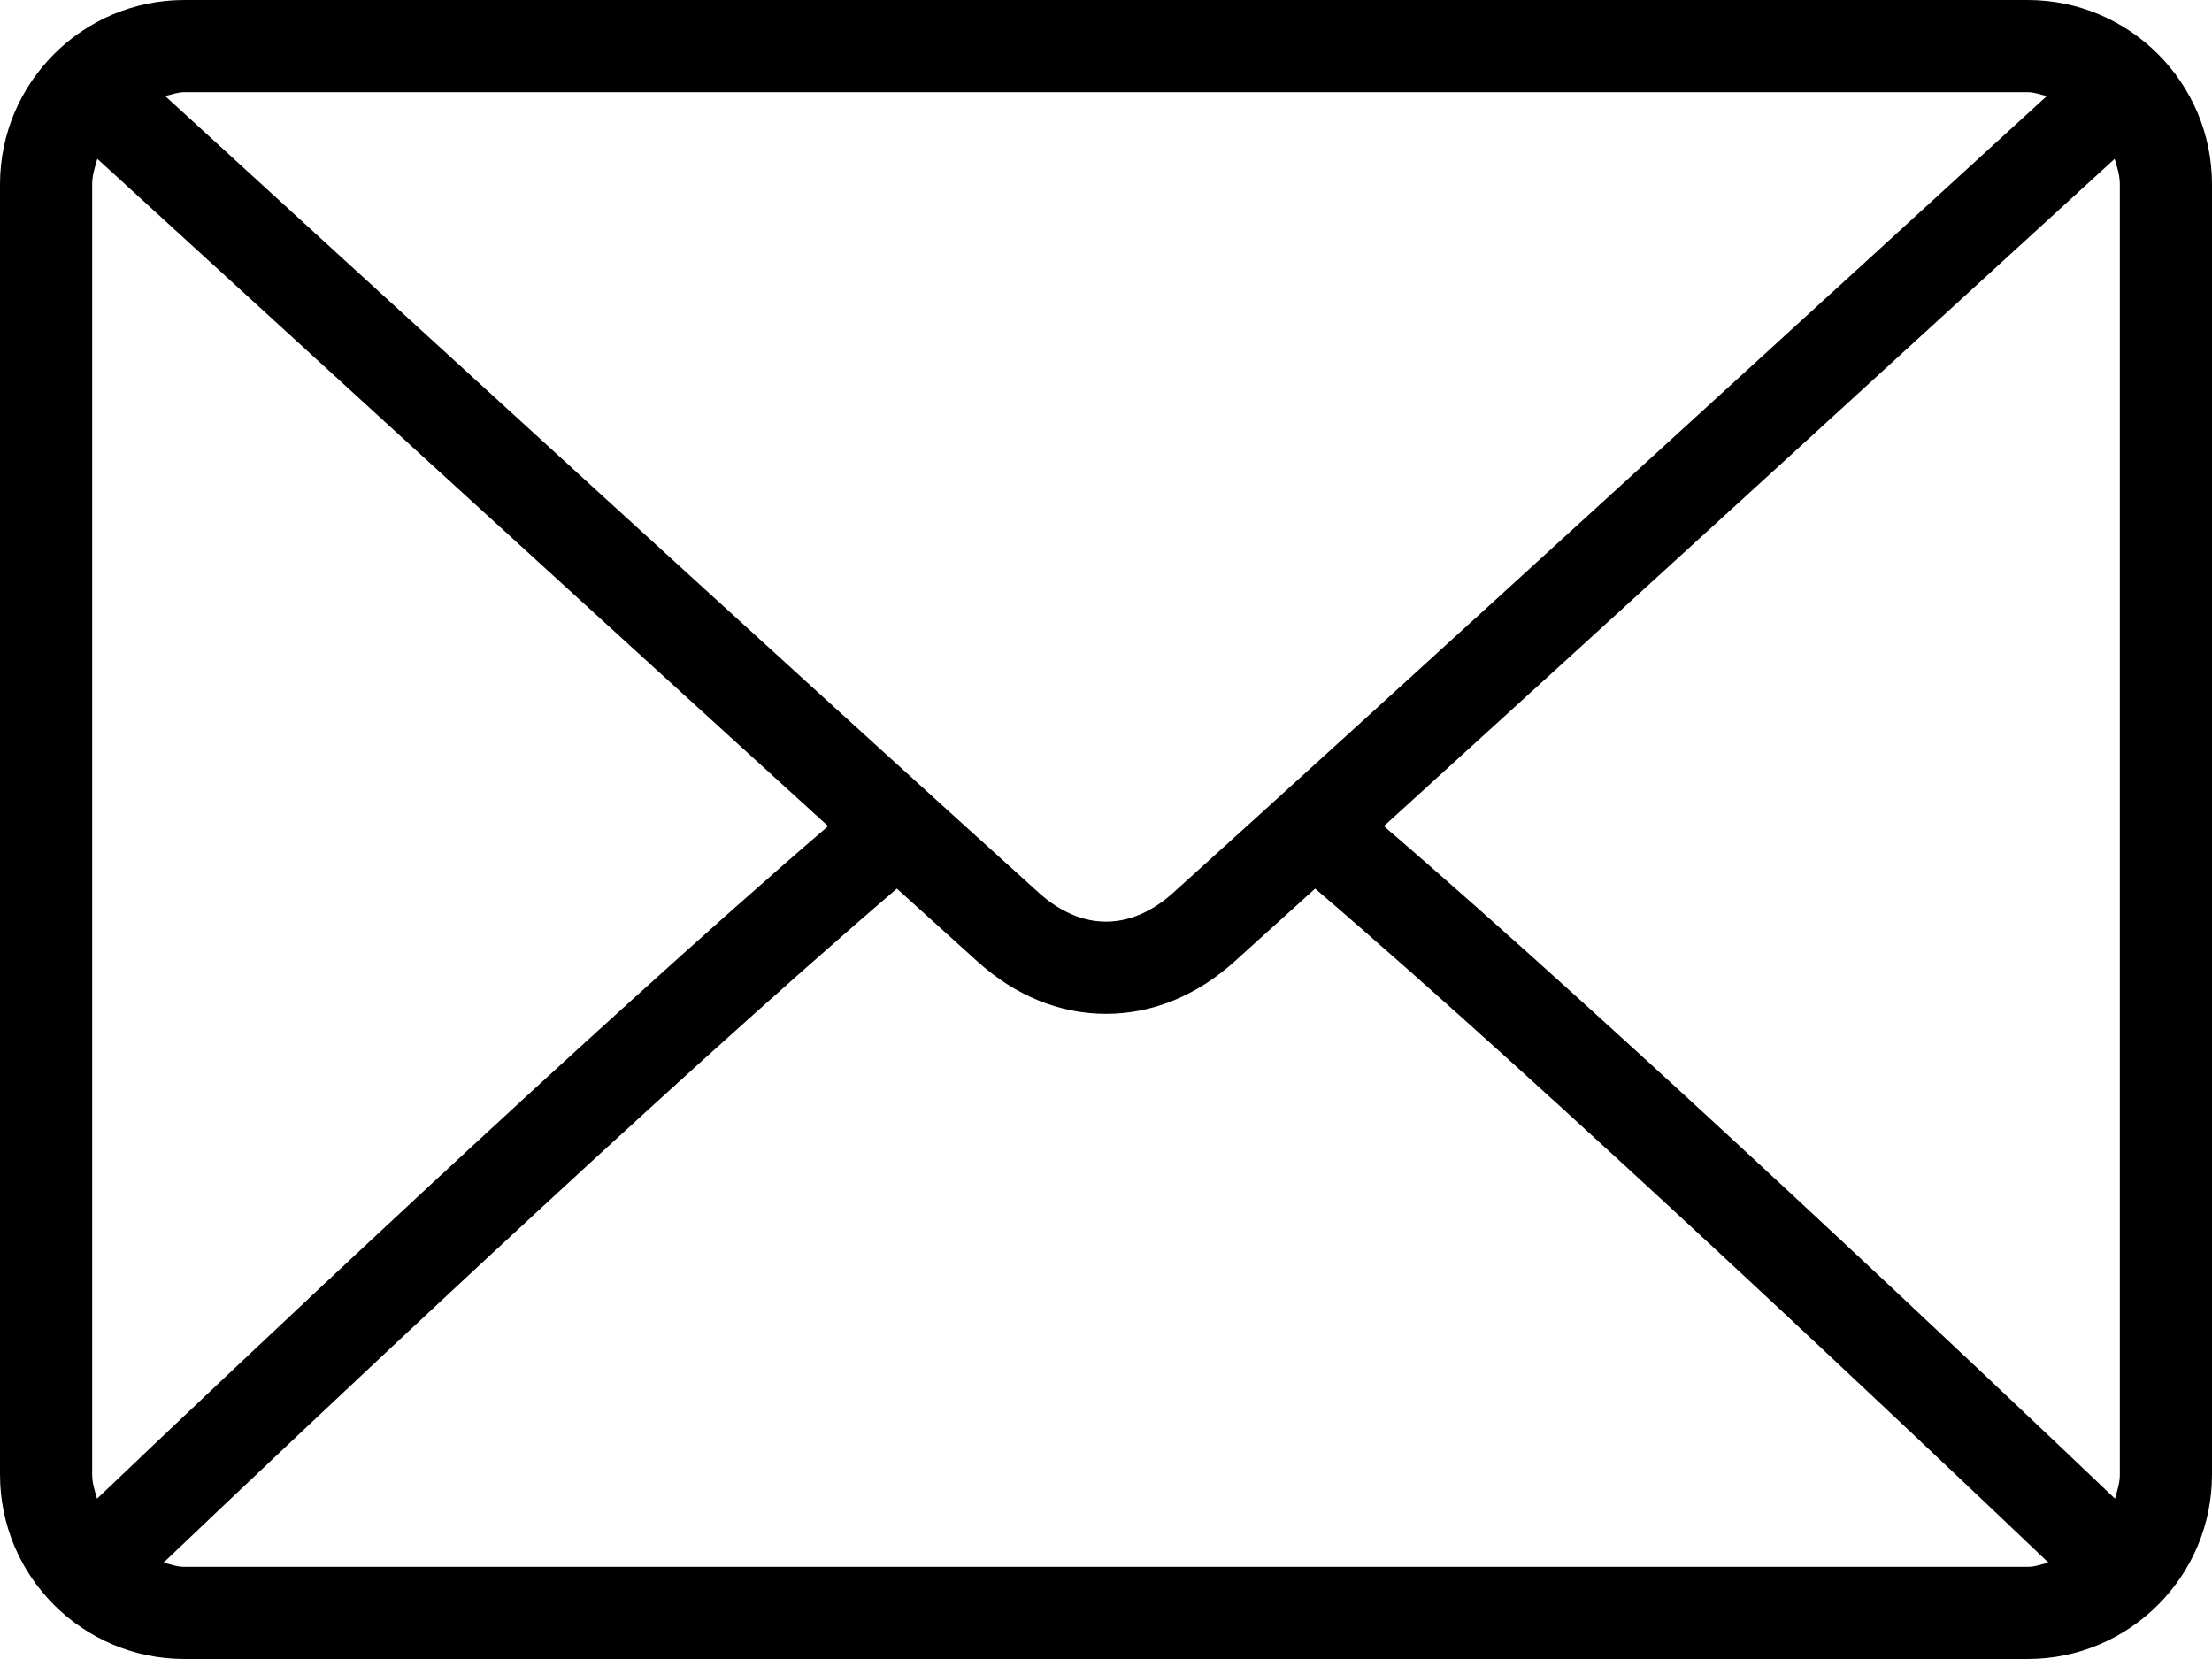 <svg viewBox="0 0 48 36" id="newsletter" xmlns="http://www.w3.org/2000/svg">
    <path d="M44 0H4C1.794 0 0 1.794 0 4V32C0 34.206 1.794 36 4 36H44C46.206 36 48 34.206 48 32V4C48 1.794 46.206 0 44 0ZM4 2H44C44.147 2 44.277 2.054 44.416 2.084C40.953 5.253 29.47 15.758 25.451 19.379C25.137 19.662 24.63 20 24 20C23.37 20 22.863 19.662 22.548 19.378C18.53 15.758 7.046 5.253 3.584 2.084C3.722 2.054 3.853 2 4 2ZM2 32V4C2 3.804 2.059 3.626 2.112 3.447C4.762 5.873 12.775 13.203 17.97 17.927C12.791 22.375 4.777 29.974 2.106 32.521C2.058 32.351 2 32.185 2 32ZM44 34H4C3.84 34 3.698 33.944 3.549 33.909C6.31 31.277 14.375 23.635 19.462 19.283C20.126 19.884 20.731 20.433 21.209 20.863C22.033 21.608 22.998 22 24 22C25.002 22 25.967 21.607 26.79 20.864C27.268 20.434 27.874 19.885 28.538 19.283C33.625 23.635 41.689 31.276 44.451 33.909C44.302 33.944 44.16 34 44 34ZM46 32C46 32.185 45.941 32.351 45.895 32.521C43.222 29.972 35.209 22.375 30.03 17.927C35.226 13.203 43.237 5.874 45.888 3.447C45.941 3.626 46 3.804 46 4V32Z" />
</svg>
